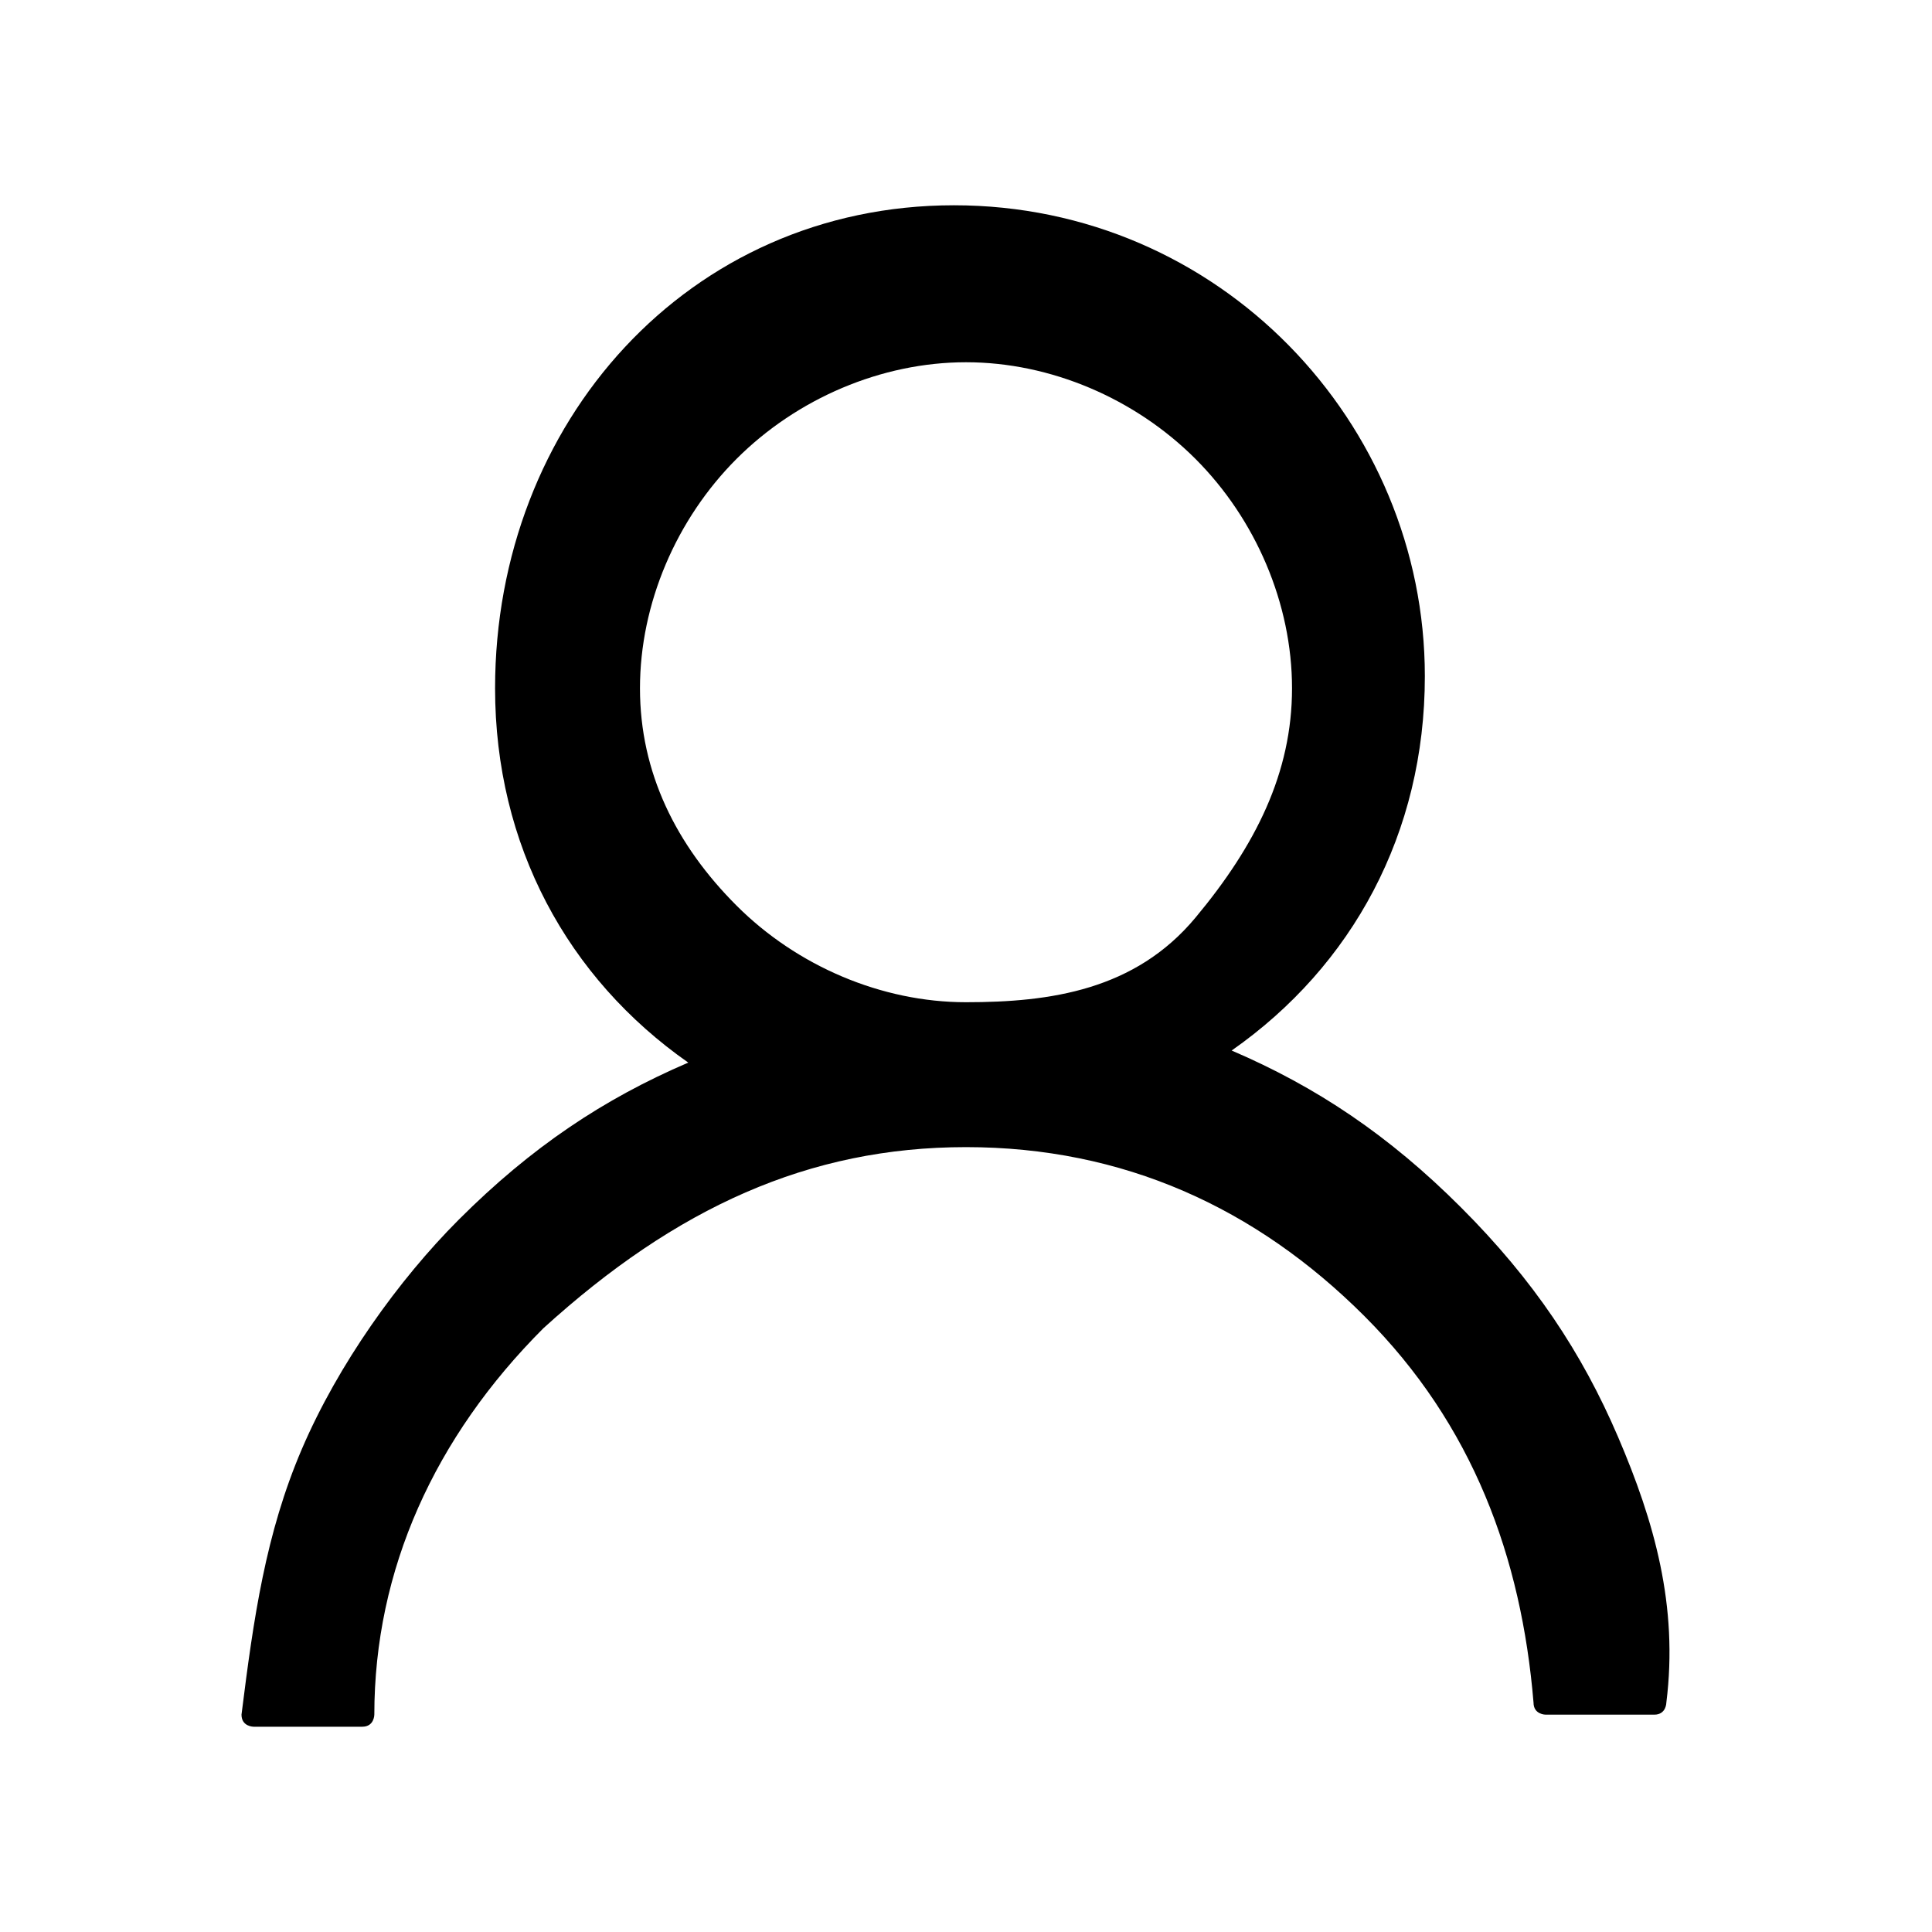 <?xml version="1.0" encoding="utf-8"?>
<!-- Generator: Adobe Illustrator 24.0.2, SVG Export Plug-In . SVG Version: 6.00 Build 0)  -->
<svg version="1.1" xmlns="http://www.w3.org/2000/svg" xmlns:xlink="http://www.w3.org/1999/xlink" x="0px" y="0px"
	 viewBox="0 0 16 16" style="enable-background:new 0 0 16 16;" xml:space="preserve">
<style type="text/css">
	.st0{opacity:0;clip-path:url(#SVGID_4_);}
	.st1{opacity:0.65;clip-path:url(#SVGID_6_);}
	.st2{opacity:0;clip-path:url(#SVGID_10_);}
	.st3{opacity:0.65;clip-path:url(#SVGID_12_);}
	.st4{opacity:0;clip-path:url(#SVGID_16_);}
	.st5{opacity:0.65;clip-path:url(#SVGID_18_);}
	.st6{opacity:0.65;clip-path:url(#SVGID_20_);}
	.st7{fill-opacity:0;}
	.st8{fill-rule:evenodd;clip-rule:evenodd;fill:#FFFFFF;fill-opacity:0;}
	.st9{fill-rule:evenodd;clip-rule:evenodd;}
	.st10{fill-rule:evenodd;clip-rule:evenodd;fill-opacity:0;}
	.st11{fill:#2C2C2C;}
	.st12{opacity:0;clip-path:url(#SVGID_22_);}
	.st13{clip-path:url(#SVGID_24_);enable-background:new    ;}
	.st14{clip-path:url(#SVGID_26_);}
	.st15{clip-path:url(#SVGID_28_);}
	.st16{clip-path:url(#SVGID_30_);}
	.st17{clip-path:url(#SVGID_32_);}
	.st18{opacity:0;clip-path:url(#SVGID_34_);}
	.st19{clip-path:url(#SVGID_36_);}
</style>
<g id="图层_1">
	<g id="user">
		<g>
			<rect id="矩形_3_" class="st7" width="16" height="16"/>
			<path id="形状_2_" d="M13.4,11.9c-0.3-0.7-0.7-1.3-1.3-1.9s-1.2-1-1.9-1.3c0,0,0,0,0,0c1-0.7,1.6-1.8,1.6-3.1
				c0-2.1-1.7-3.9-3.9-3.9S4.1,3.5,4.1,5.7c0,1.3,0.6,2.4,1.6,3.1c0,0,0,0,0,0C5,9.1,4.4,9.5,3.8,10.1c-0.5,0.5-1,1.2-1.3,1.9
				c-0.3,0.7-0.4,1.4-0.5,2.2c0,0.1,0.1,0.1,0.1,0.1h0.9c0.1,0,0.1-0.1,0.1-0.1c0-1.2,0.5-2.3,1.4-3.2C5.6,10,6.7,9.5,8,9.5
				s2.4,0.5,3.3,1.4c0.9,0.9,1.3,2,1.4,3.2c0,0.1,0.1,0.1,0.1,0.1h0.9c0.1,0,0.1-0.1,0.1-0.1C13.9,13.3,13.7,12.6,13.4,11.9z M8,8.3
				c-0.7,0-1.4-0.3-1.9-0.8S5.3,6.4,5.3,5.7s0.3-1.4,0.8-1.9S7.3,3,8,3s1.4,0.3,1.9,0.8s0.8,1.2,0.8,1.9S10.4,7,9.9,7.6
				S8.7,8.3,8,8.3z"/>
		</g>
	</g>
</g>
<g id="图层_2">
</g>
</svg>
